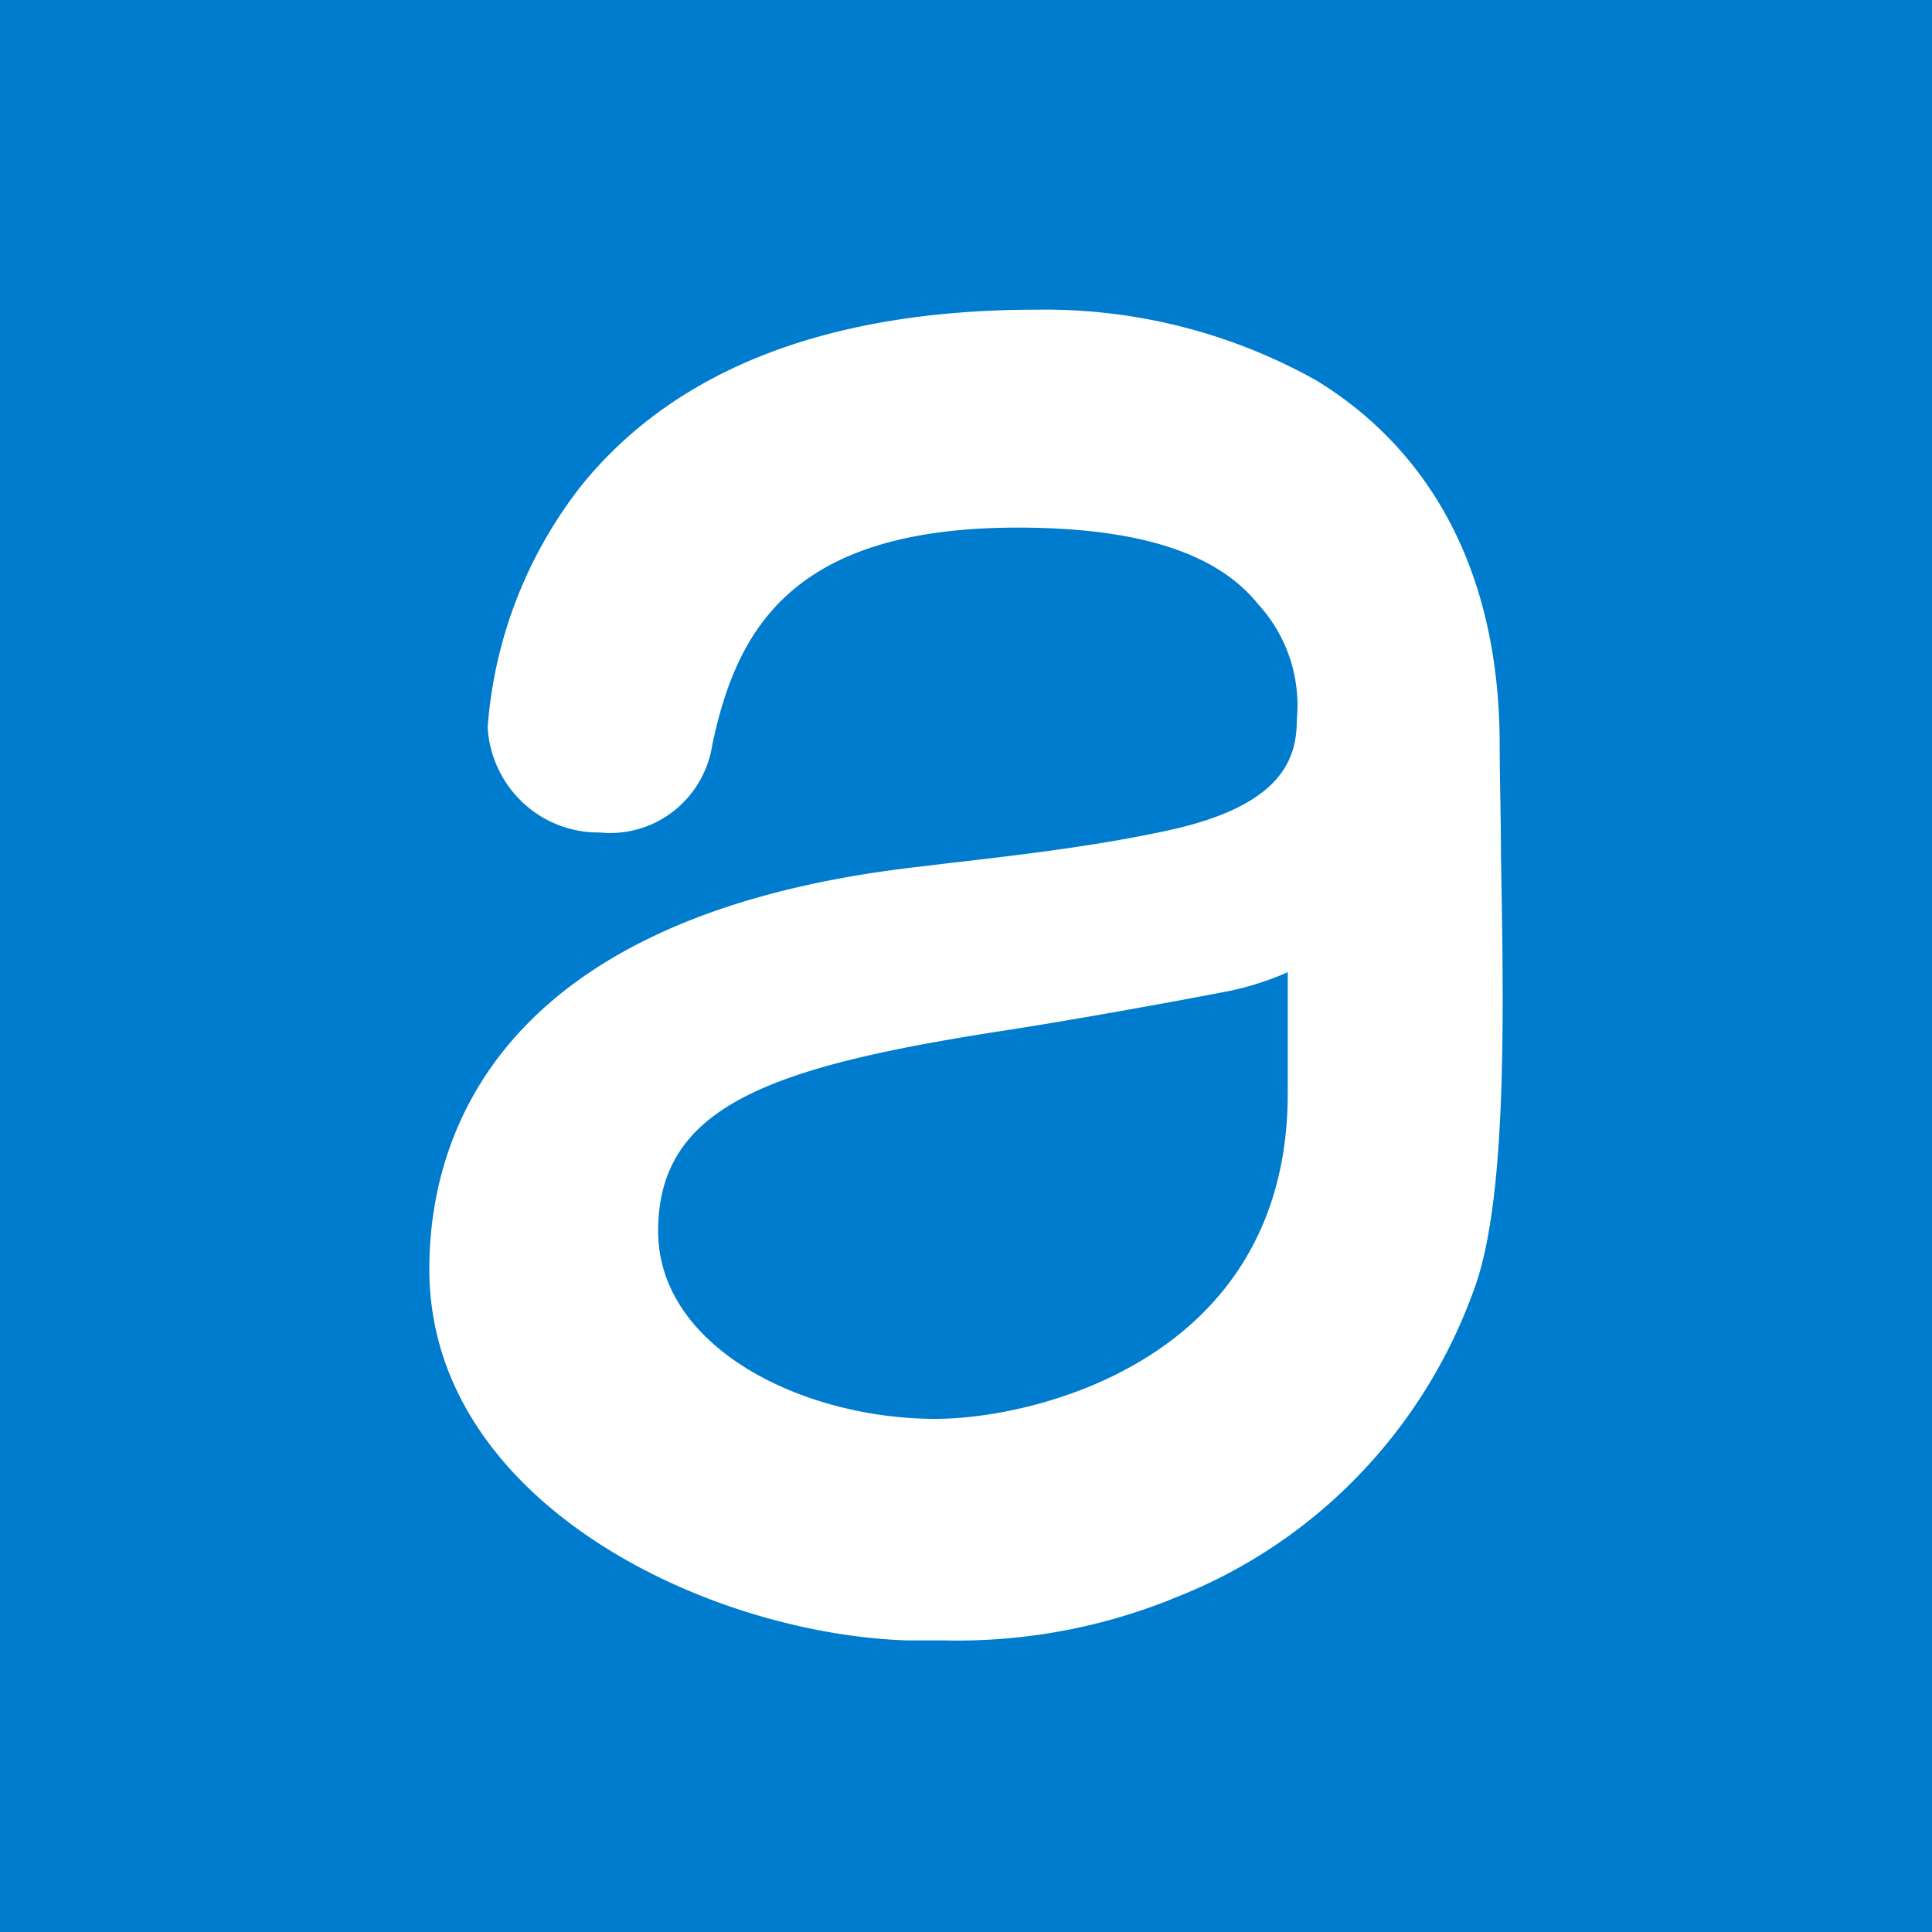 <svg viewBox="0 0 90 90" xmlns="http://www.w3.org/2000/svg"><g fill="none" fill-rule="evenodd"><path fill="#007CCE" d="M0 0h90v90H0z"/><path d="M69.92 39.89c0-1.852-.058-3.605-.058-5.14 0-9.766-4.643-14.649-8.54-17.026a25.855 25.855 0 0 0-13.024-3.298c-9.659 0-16.775 2.743-21.172 8.141a20.675 20.675 0 0 0-4.397 11.172c-.01.106-.01.212 0 .317a5.226 5.226 0 0 0 1.69 3.39 5.135 5.135 0 0 0 3.522 1.334 4.78 4.78 0 0 0 3.43-.989 4.862 4.862 0 0 0 1.811-3.101c1.119-5.25 3.602-10.112 14.213-10.112 5.624 0 9.295 1.169 11.219 3.575a6.942 6.942 0 0 1 1.47 2.5 7 7 0 0 1 .326 2.888c0 1.783-.668 3.962-5.89 5.12-3.386.744-6.949 1.16-10.394 1.556l-1.649.198C22.945 42.742 20 53.142 20 59.124c0 10.855 12.937 16.996 22.28 17.293h1.728a26.797 26.797 0 0 0 10.346-1.833l.284-.118a23.99 23.99 0 0 0 8.58-5.663 24.262 24.262 0 0 0 5.456-8.758c1.522-4.13 1.384-12.648 1.247-20.155Zm-9.932 11.043c0 12.44-11.838 15.163-16.402 15.163-6.223 0-12.927-3.337-12.927-8.745 0-5.824 5.193-7.656 16.108-9.34 2.836-.435 7.46-1.258 10.521-1.852a13.553 13.553 0 0 0 2.7-.871v5.645Z" fill="#FFF" fill-rule="nonzero"/></g></svg>